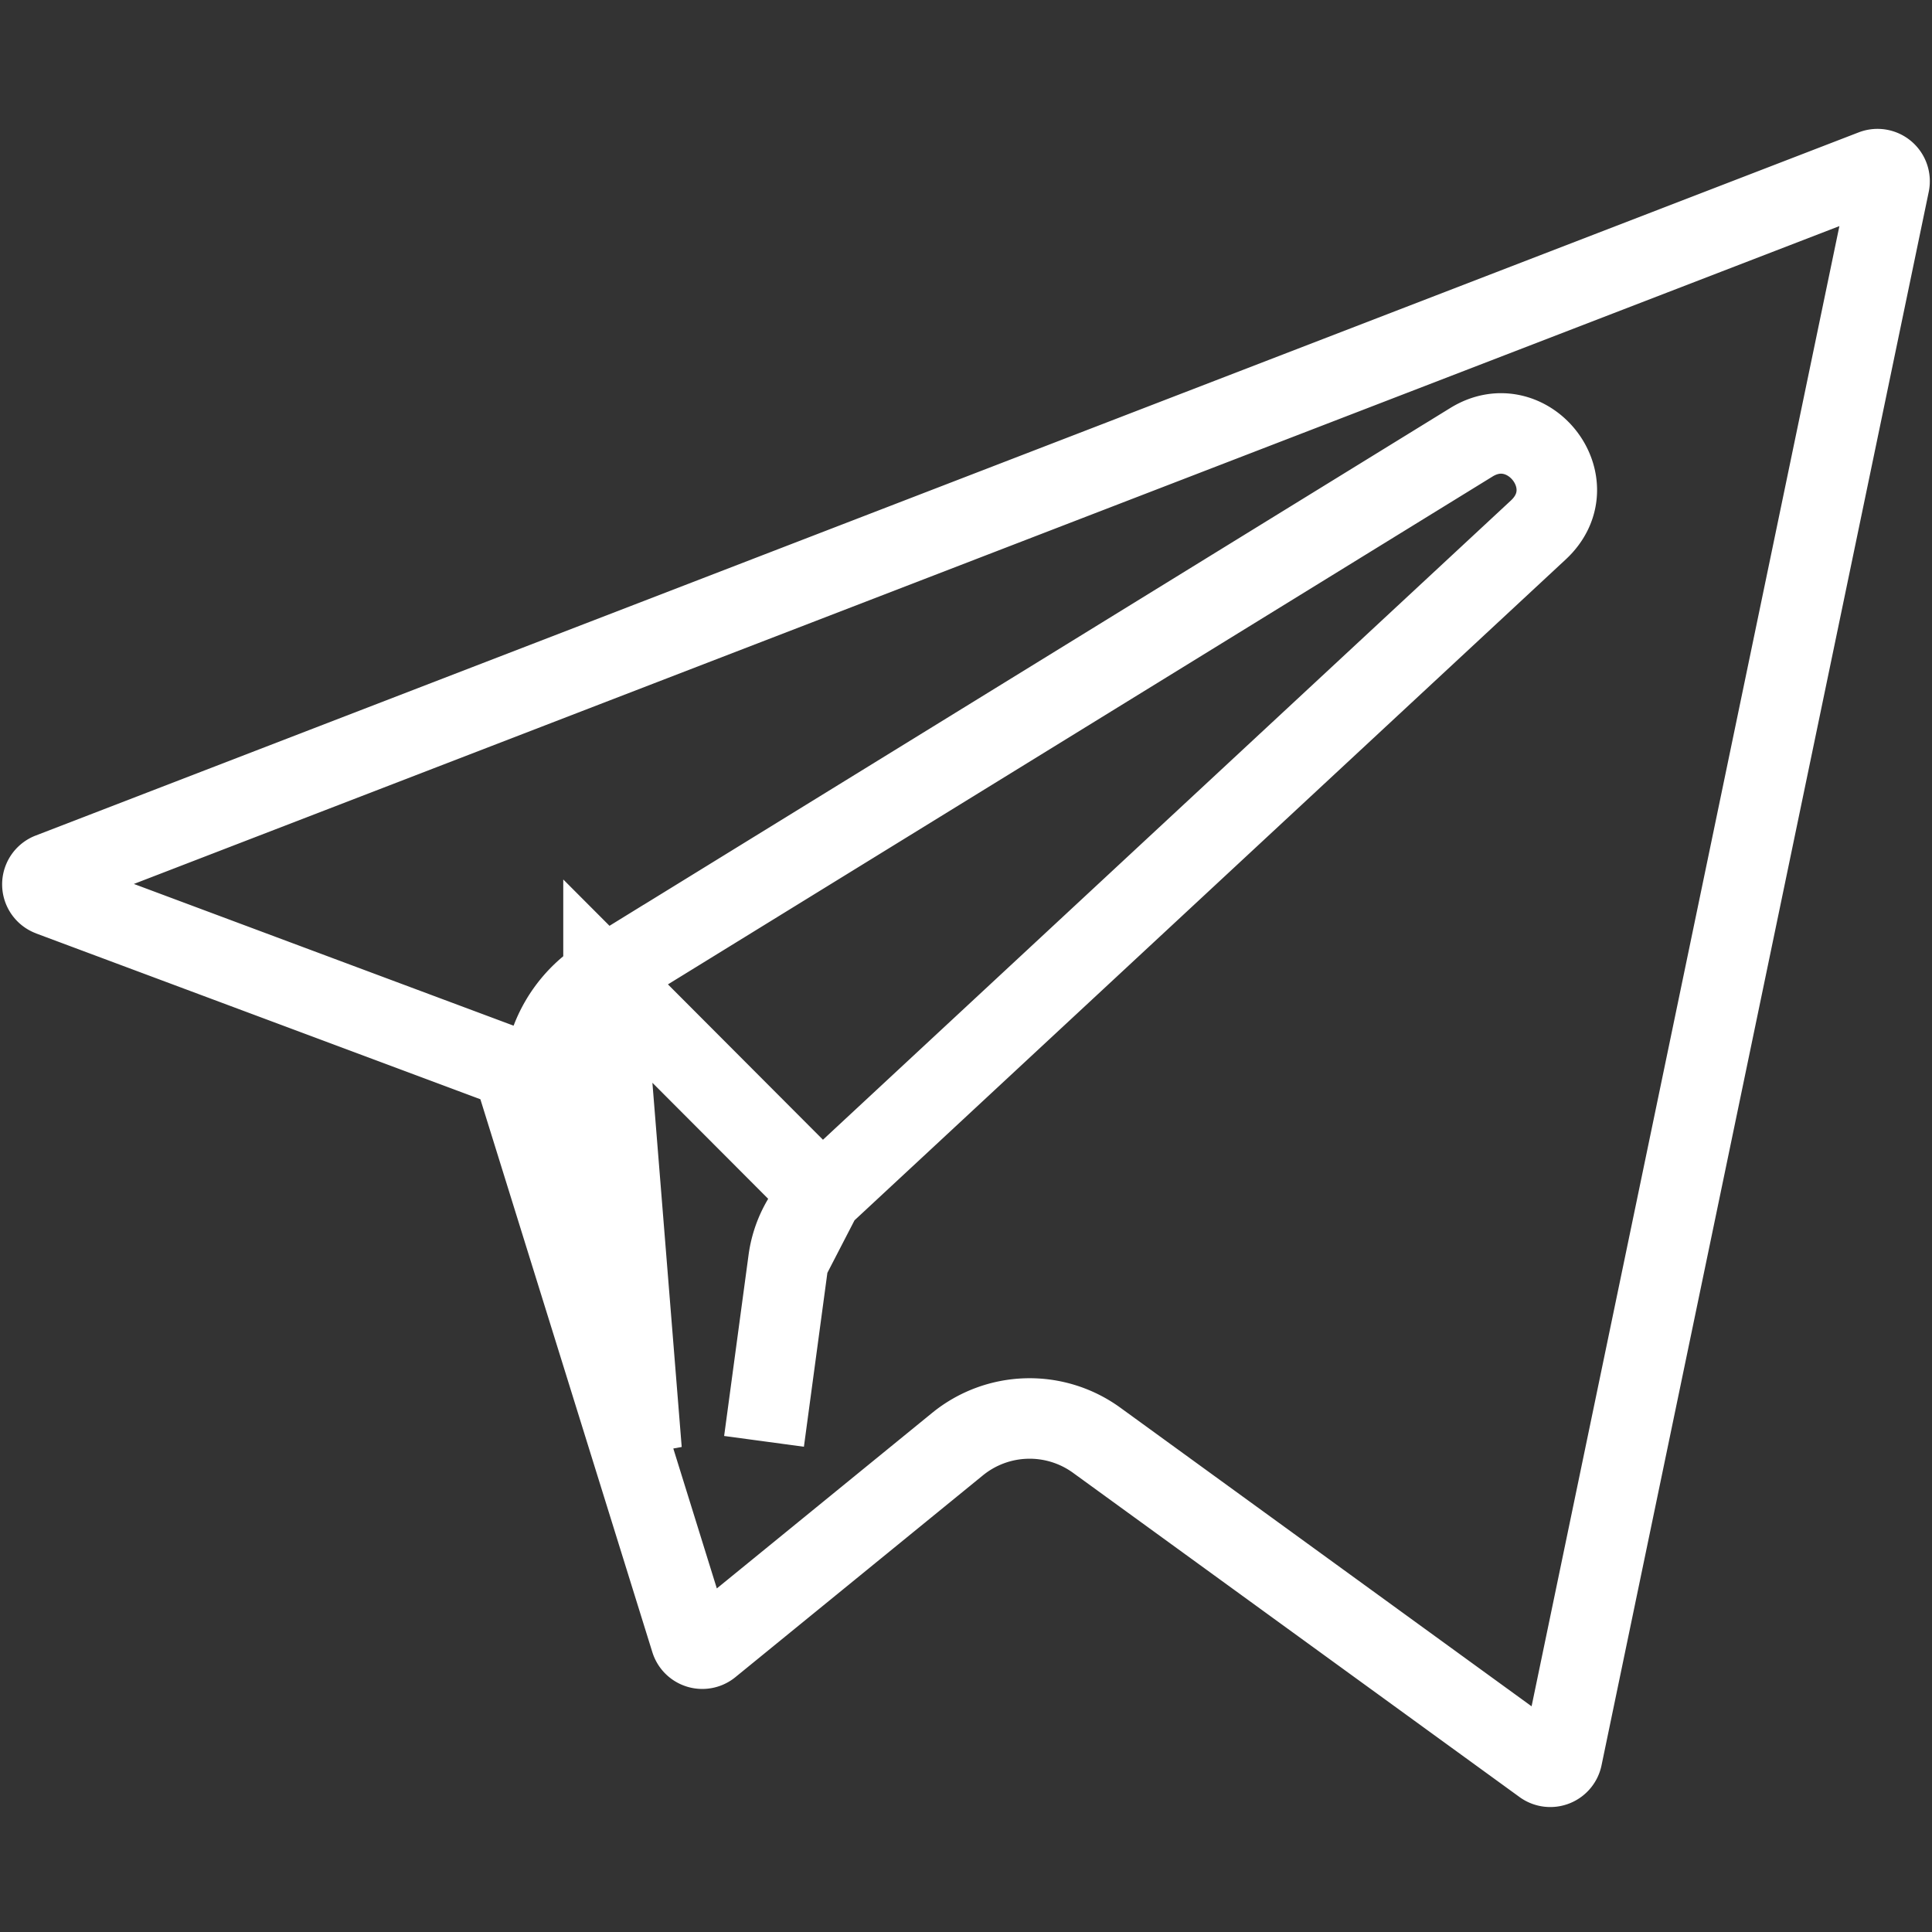 <svg width="24" height="24" fill="none" xmlns="http://www.w3.org/2000/svg">
    <rect width="100%" height="100%" fill="#333333" stroke="none"/>
    <path d="M6.373 13.273l.072.234 2.136 6.868h0a.15.15 0 00.238.072h0l3.075-2.507h0a1.418 1.418 0 011.729-.049h0l5.547 4.028h0a.15.15 0 00.235-.09h0L23.47 2.281a.15.15 0 00-.201-.17h0L.623 10.846h0a.15.15 0 00.002.281l5.747 2.145zm0 0l-.23-.086-5.517-2.059 5.747 2.145zm1.124-1.139h0L18.28 5.493h0c.7-.43 1.447.516.83 1.09l-8.9 8.27-2.713-2.719zm0 0a1.586 1.586 0 00-.693 1.784l1.166 4.097h0l-.473-5.88zm2.297 3.525s0 0 0 0l-.303 2.246s0 0 0 0h0l.303-2.246zm0 0c.041-.309.188-.592.416-.805l-.416.805z" stroke="#fff"/>
</svg>

